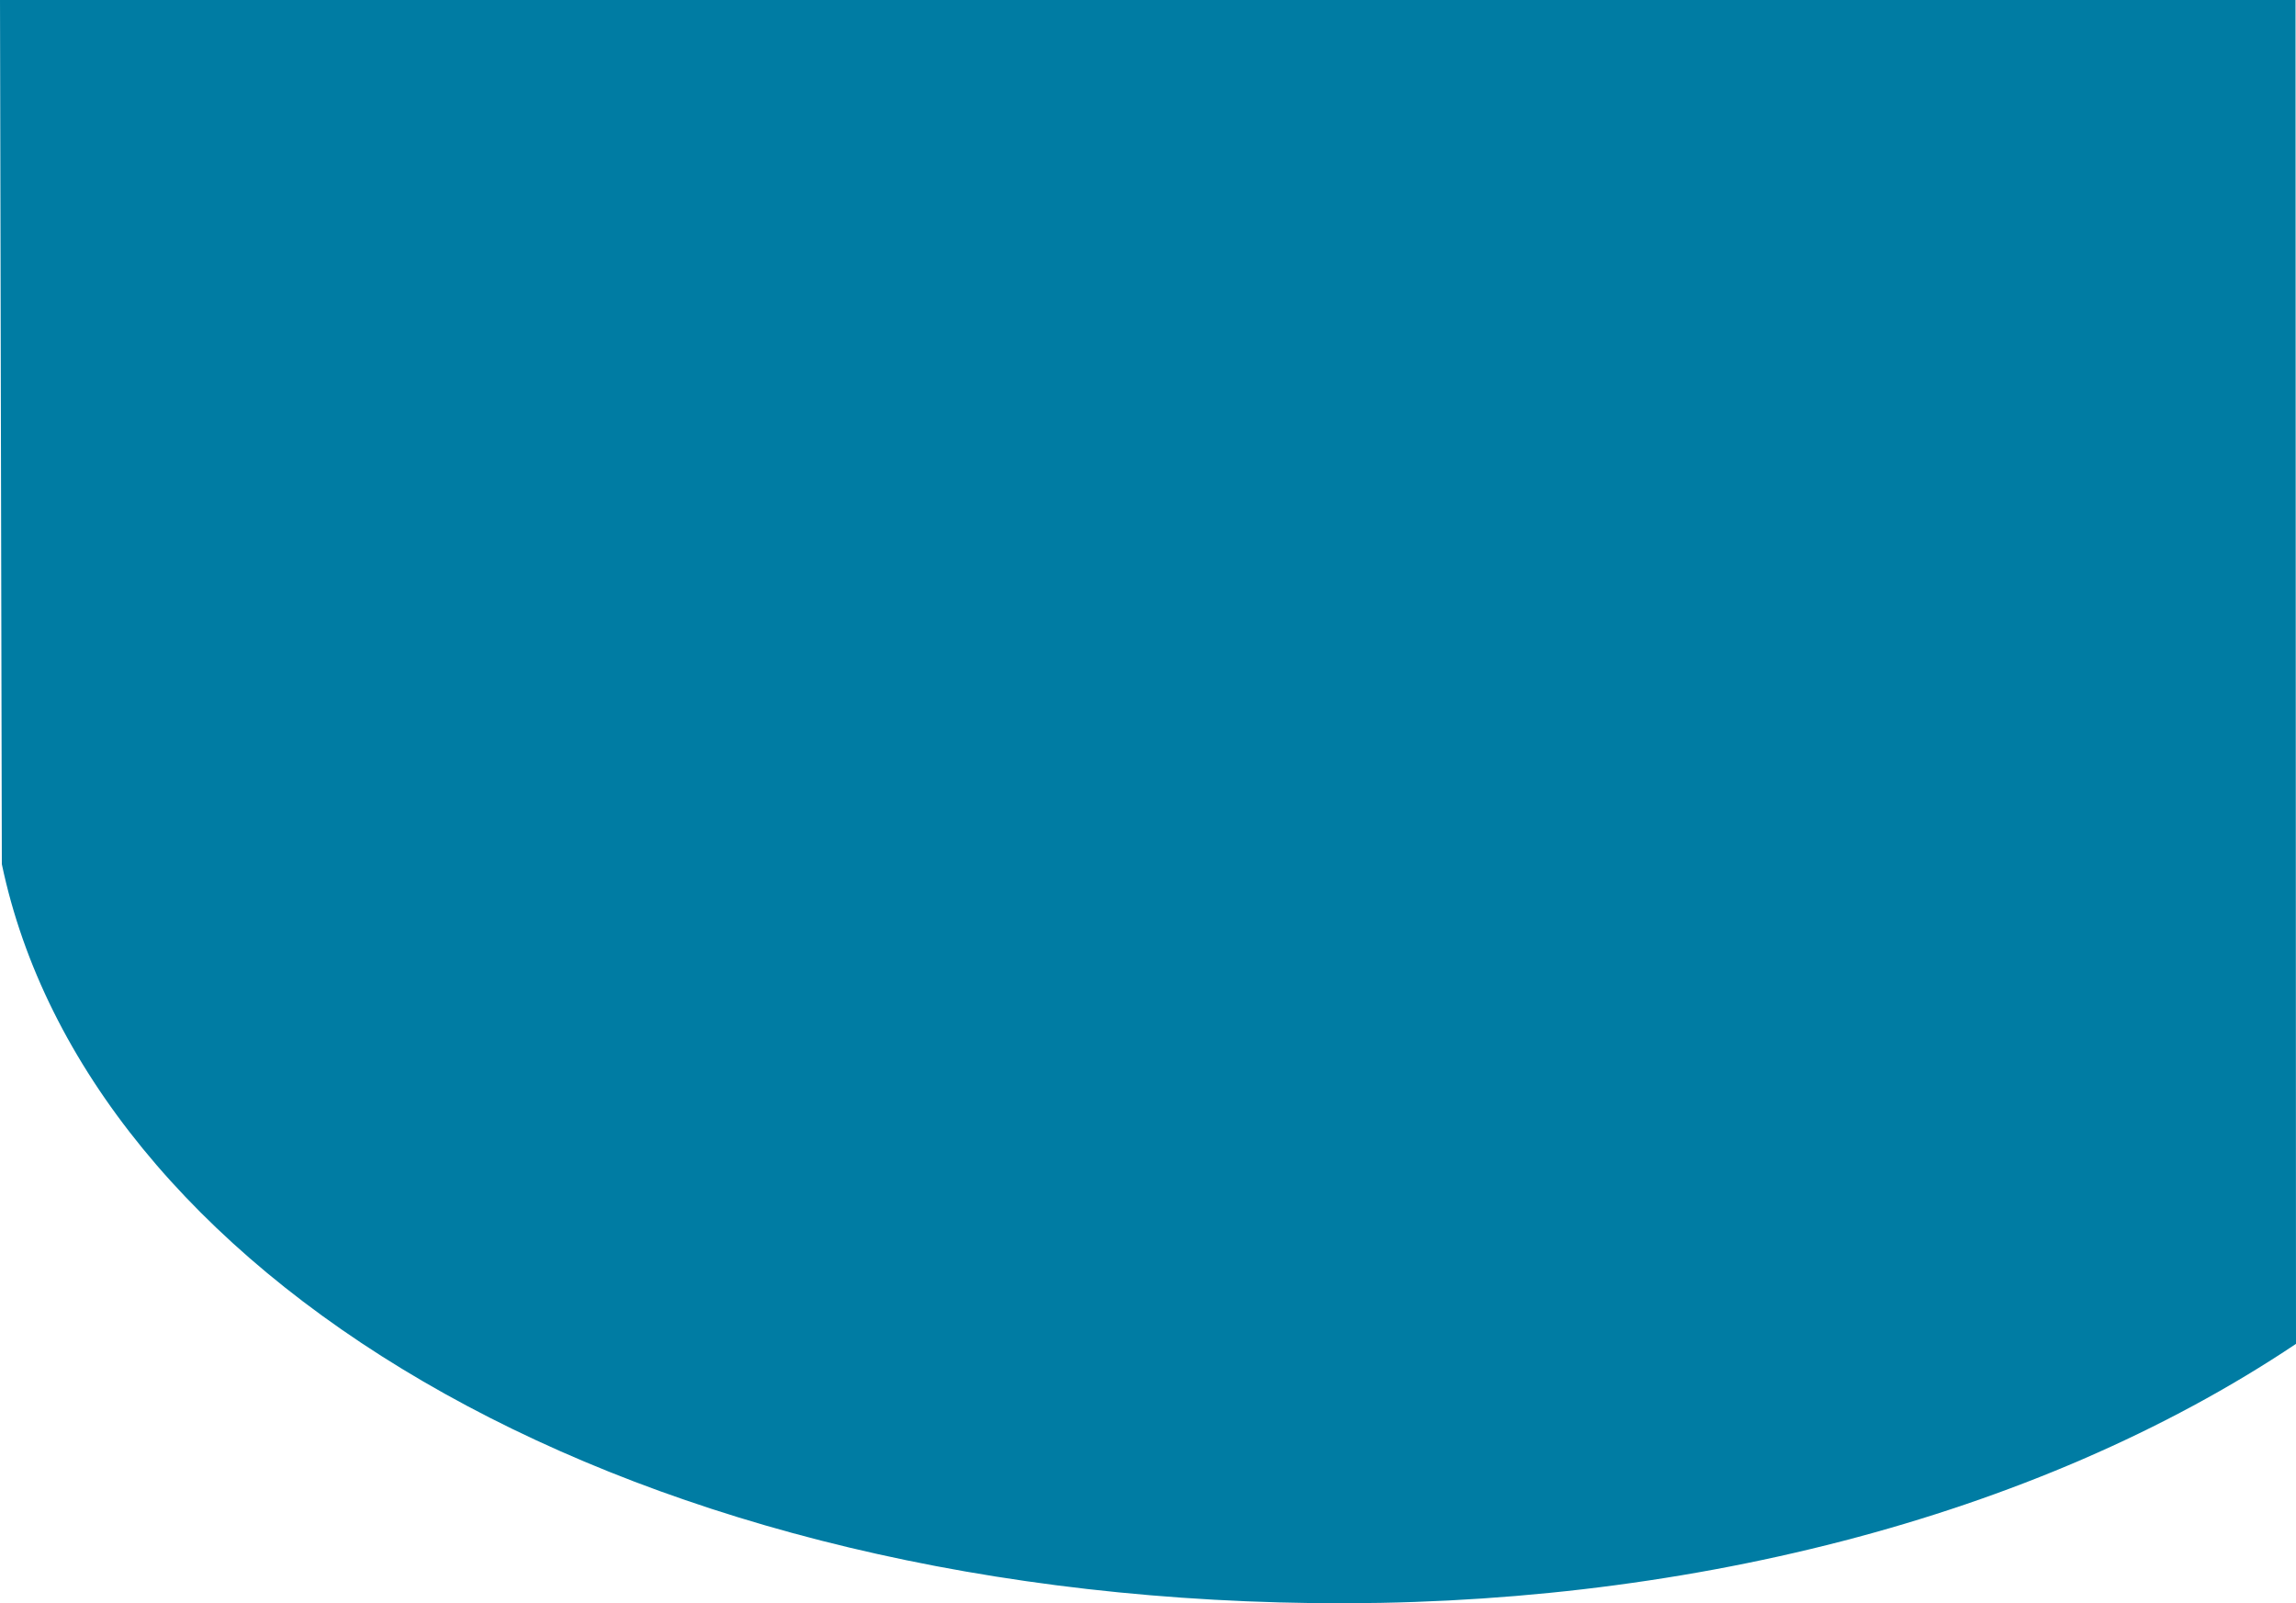 <?xml version="1.0" encoding="UTF-8"?>
<!DOCTYPE svg PUBLIC "-//W3C//DTD SVG 1.1//EN" "http://www.w3.org/Graphics/SVG/1.1/DTD/svg11.dtd">
<!-- Creator: CorelDRAW -->
<svg xmlns="http://www.w3.org/2000/svg" xml:space="preserve" width="360mm" height="251.321mm" version="1.1" style="shape-rendering:geometricPrecision; text-rendering:geometricPrecision; image-rendering:optimizeQuality; fill-rule:evenodd; clip-rule:evenodd"
viewBox="0 0 35963.8 25106.87"
 xmlns:xlink="http://www.w3.org/1999/xlink">
 <defs>
  <style type="text/css">
   <![CDATA[
    .fil0 {fill:#007CA3}
   ]]>
  </style>
 </defs>
 <g id="PowerClip_x0020_Contents">
  <path class="fil0" d="M35956.26 0l7.53 21044.71c-4110.74,2751.73 -9701.33,4132.69 -15405.52,4059.37 -11091.32,-142.56 -19204.03,-5251.55 -20529.53,-11571.49l-28.74 -13532.6 35956.26 0z"/>
 </g>
</svg>